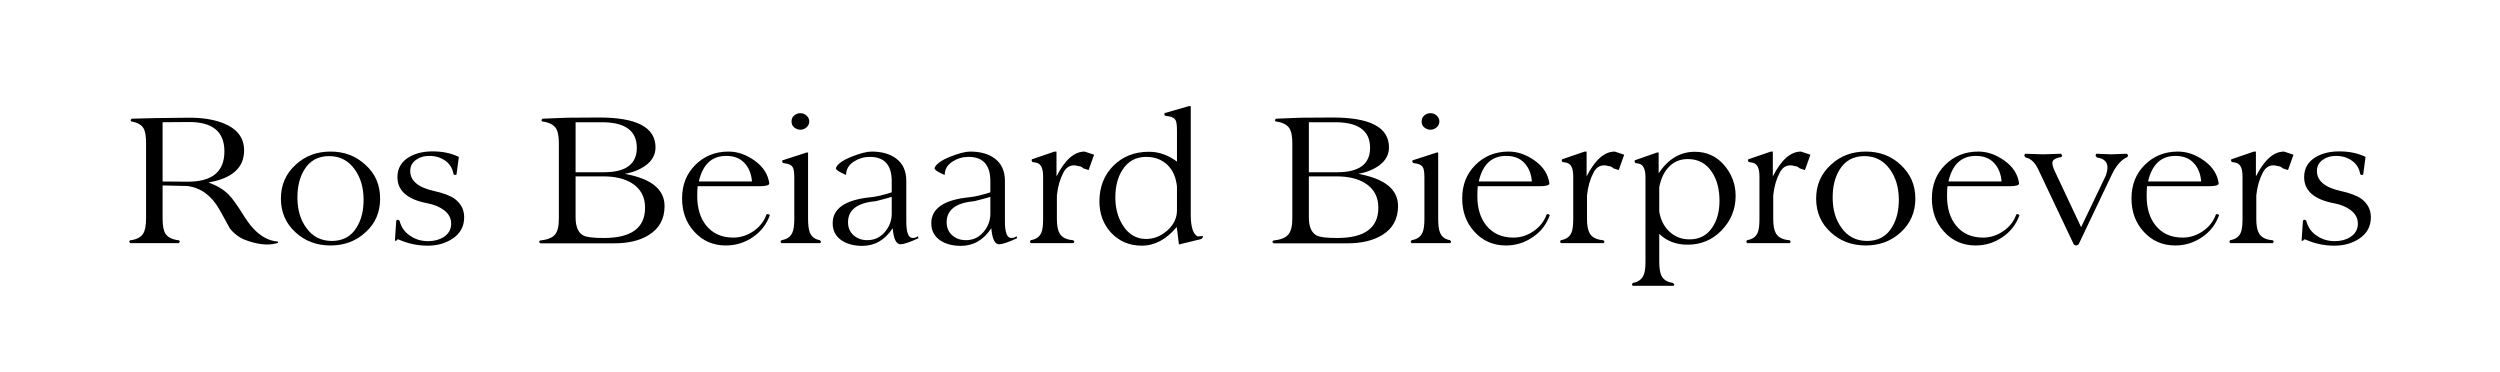 <svg version="1.1" id="Layer_1" xmlns="http://www.w3.org/2000/svg" xmlns:xlink="http://www.w3.org/1999/xlink" x="0px" y="0px"
	 width="1270px" height="189px" viewBox="0 0 1270 189" style="enable-background:new 0 0 1270 189;" xml:space="preserve">
<g>
	<path d="M82.6,94.2v16.9c0,3.6,0.5,6.2,1.5,7.7c1.2,1.8,3.5,2.9,6.9,3.3l0.4,0.7l-0.6,0.7H66.2l-0.6-0.7l0.4-0.7
		c3.3-0.4,5.5-1.5,6.7-3.4c1-1.5,1.5-4.1,1.5-7.6V72.7c0-3.5-0.4-5.9-1.2-7.4c-1.1-1.9-3.2-3.1-6.3-3.6l-0.4-0.7l0.6-0.7L78.4,60
		l17-0.2c7.3-0.1,13.4,0.9,18.3,2.9c6.9,2.8,10.3,7.4,10.3,13.7c0,8.8-6,14.2-18.1,16.3c4.2,1.5,7.6,3.5,10.2,6.1
		c1.7,1.7,3.8,4.6,6.3,8.5c2.5,4.1,4.6,7,6.2,8.7c3.9,4.2,8.1,6.4,12.5,6.7c0.1,0.2,0.2,0.4,0.2,0.6c0,0.1-0.9,0.4-2.7,0.7
		c-1.8,0.3-4,0.3-6.6-0.1c-2.6-0.4-5-1.1-7.4-2c-2.9-1.1-5.5-3-7.8-5.8c-1.1-2.1-2.9-5.3-5.3-9.6c-4-7.1-9.4-11.1-16.3-12L82.6,94.2
		z M82.6,92.2l12.5,0.1c12.6,0.1,18.9-5,18.9-15.4c0-10-6-15-18.1-14.9l-13.3,0.1V92.2z"/>
	<path d="M193.1,100.9c0,6.9-2.4,12.6-7.4,17.1c-4.9,4.5-10.8,6.7-17.8,6.7s-12.9-2.2-17.7-6.6c-5-4.5-7.5-10.3-7.5-17.2
		c0-6.9,2.5-12.7,7.5-17.2c4.8-4.5,10.7-6.7,17.7-6.7s12.9,2.2,17.8,6.8C190.7,88.3,193.1,94,193.1,100.9z M184.7,100.9
		c-0.1-5.7-1.5-10.6-4.4-14.7c-3.2-4.6-7.6-6.9-13.1-6.9c-5.6,0-9.8,2.3-12.6,6.9c-2.4,3.9-3.6,8.8-3.5,14.7
		c0.1,5.8,1.5,10.7,4.4,14.7c3.2,4.6,7.6,6.8,13.1,6.8c5.6,0,9.8-2.3,12.6-6.9C183.6,111.6,184.8,106.8,184.7,100.9z"/>
	<path d="M235.8,110.4c0,4.6-2,8.3-6,10.9c-3.5,2.3-7.6,3.5-12.5,3.5c-5.3,0-10.3-1.1-14.9-3.2c-0.5,0-0.9,0.2-1,0.7h-0.8l0.7-10.2
		c0.3-0.3,0.5-0.5,0.7-0.5c0.5,0.1,0.8,0.3,1,0.6c0.8,3.2,2.6,5.8,5.4,7.6c2.6,1.8,5.6,2.7,9.1,2.7c3.1,0,5.7-0.7,7.9-2.1
		c2.5-1.6,3.8-3.9,3.8-6.8c0-2.8-1.3-5.2-4-7.1c-2.1-1.5-4.8-2.6-7.9-3.2c-10.3-1.9-15.4-6.4-15.4-13.3c0-4.5,2-7.9,5.9-10.2
		c3.2-1.9,7.2-2.9,12-2.9c4.9,0,9.4,0.9,13.3,2.8l-1.2,9c-0.3,0.1-0.5,0.2-0.8,0.2c-0.3-0.1-0.5-0.2-0.7-0.4c-0.5-3-1.9-5.3-4.4-7
		c-2.2-1.5-4.8-2.3-7.9-2.3c-2.6,0-4.8,0.6-6.6,1.9c-2.1,1.4-3.1,3.3-3.1,5.8c0,5,4.1,8.4,12.4,10.2c4.5,1,7.9,2.3,10.2,3.9
		C234.2,103.5,235.8,106.5,235.8,110.4z"/>
	<path d="M312.2,123.6h-37.7l-0.7-0.7l0.5-0.7c3.7-0.4,6.3-1.4,7.6-3c1.4-1.6,2-4.3,2-8V72.7c0-3.5-0.5-6.1-1.6-7.7
		c-1.3-1.8-3.6-2.9-6.9-3.3l-0.4-0.7l0.6-0.7l12.5-0.5l15.8-0.1c19.4-0.1,29.1,4.9,29.1,15.2c0,3.7-1.7,6.8-5.2,9.3
		c-2.9,2-6.3,3.4-10.4,4.1c13.5,2.5,20.2,7.9,20.2,16.4c0,6.5-2.7,11.5-8.2,14.8C325,122.2,319.2,123.6,312.2,123.6z M292.4,87.5
		h14.4c11.1,0,16.7-4.1,16.7-12.4c0-8.9-6.2-13.2-18.6-13h-12.5V87.5z M292.4,89.7v20.7c0,4.7,1.3,7.8,3.9,9.2
		c1.6,0.9,5.1,1.3,10.5,1.3c13.9,0,20.9-5.1,20.9-15.4c0-5.6-2.3-9.7-6.8-12.5c-3.7-2.3-8.6-3.4-14.5-3.4H292.4z"/>
	<path d="M391.1,109.3c-1.7,4.7-4.6,8.4-8.7,11.2s-8.7,4.2-13.7,4.2c-6.5,0-11.9-2.4-16.1-7.1c-4.1-4.5-6.1-10.1-6.1-16.8
		c0-6.9,2.2-12.5,6.7-17c4.5-4.5,10.1-6.8,16.9-6.8c4.7,0,9.1,1.6,13.4,4.7c4.3,3.1,6.7,7,7.3,11.5c0,0.9-1.7,1.4-5,1.4h-31.4
		c-0.1,1.1-0.2,2.5-0.2,4.3v0.8c0,6.1,1.5,11,4.5,14.8c3.3,4.1,7.9,6.2,13.8,6.2c3.7,0,7.1-1.1,10.3-3.3c3.2-2.2,5.4-5.1,6.6-8.5
		c0.3-0.1,0.6-0.2,0.9-0.1C390.7,108.9,390.9,109.1,391.1,109.3z M355,92.2h27c-0.3-3.9-1.6-7.1-3.9-9.5c-2.3-2.4-5.3-3.5-9.2-3.5
		C361.6,79.2,357,83.5,355,92.2z"/>
	<path d="M410.5,111.3c0,3,0.3,5.3,0.9,6.8c0.9,2.2,2.6,3.5,5.1,3.9l0.6,0.8l-0.4,0.7h-19.8l-0.4-0.7l0.5-0.8
		c2.7-0.4,4.6-1.7,5.5-3.8c0.7-1.5,1-3.8,1-6.9V90.1c0-2.1-0.2-3.6-0.5-4.5c-0.5-1.4-1.7-2.2-3.5-2.5l-1.8-0.3l-0.4-1l0.3-0.4
		l12.1-3.9h0.8V111.3z M402.1,61.7c0-1.2,0.4-2.2,1.3-3c0.9-0.8,2-1.2,3.2-1.2c1.2,0,2.2,0.4,3.1,1.2c0.9,0.8,1.4,1.8,1.4,3
		c0,1.2-0.5,2.2-1.4,3c-0.9,0.8-2,1.2-3.1,1.2c-1.2,0-2.2-0.4-3.2-1.2C402.6,64,402.1,63,402.1,61.7z"/>
	<path d="M453.5,115.9c-3.9,6-9.1,9-15.5,9c-4.1,0-7.5-0.9-10.2-2.6c-3.2-2.1-4.8-5-4.8-8.9c0-7.5,6.4-11.9,19.3-13.2
		c3.1-0.3,6.7-1.2,10.7-2.5v-5.6c0-8.3-3.7-12.4-11.1-12.4c-3,0-5.7,0.8-8,2.3c-2.7,1.7-4.1,4-4.1,6.9c-1-0.5-2-0.9-2.9-1.4
		c-1.3-0.7-2.1-1.3-2.3-2c0.6-2,3.3-4,8-5.9c4.3-1.7,7.7-2.6,10.2-2.6c5.2,0,9.3,1.2,12.4,3.5c3.5,2.6,5.2,6.4,5.2,11.4v20.7
		c0,5.5,1.1,8.3,3.2,8.3c1.1,0,2-0.3,2.7-0.9l0.3,1c-4.5,2.1-7.6,3.1-9.1,3.1c-2.2,0-3.5-2.6-4-7.9V115.9z M453,108.6v-8.6
		c-0.4,0.2-3.1,0.9-8.1,2.2c-9.4,0.8-14.1,4.4-14.1,10.7c0,2.7,0.9,4.9,2.8,6.6c1.9,1.7,4.2,2.5,7,2.5c3.5,0,6.4-1.3,8.8-4
		C451.8,115.2,453,112.1,453,108.6z"/>
	<path d="M503.6,115.9c-3.9,6-9.1,9-15.5,9c-4.1,0-7.5-0.9-10.2-2.6c-3.2-2.1-4.8-5-4.8-8.9c0-7.5,6.4-11.9,19.3-13.2
		c3.1-0.3,6.7-1.2,10.7-2.5v-5.6c0-8.3-3.7-12.4-11.1-12.4c-3,0-5.7,0.8-8,2.3c-2.7,1.7-4.1,4-4.1,6.9c-1-0.5-2-0.9-2.9-1.4
		c-1.3-0.7-2.1-1.3-2.3-2c0.6-2,3.3-4,8-5.9c4.3-1.7,7.7-2.6,10.2-2.6c5.2,0,9.3,1.2,12.4,3.5c3.5,2.6,5.2,6.4,5.2,11.4v20.7
		c0,5.5,1.1,8.3,3.2,8.3c1.1,0,2-0.3,2.7-0.9l0.3,1c-4.5,2.1-7.6,3.1-9.1,3.1c-2.2,0-3.5-2.6-4-7.9V115.9z M503.1,108.6v-8.6
		c-0.4,0.2-3.1,0.9-8.1,2.2c-9.4,0.8-14.1,4.4-14.1,10.7c0,2.7,0.9,4.9,2.8,6.6c1.9,1.7,4.2,2.5,7,2.5c3.5,0,6.4-1.3,8.8-4
		C501.9,115.2,503.1,112.1,503.1,108.6z"/>
	<path d="M536.9,111.3c0,3.4,0.5,5.8,1.4,7.3c1.1,1.9,3.3,3.1,6.5,3.4h0.4l0.6,0.8l-0.5,0.7h-21.7l-0.4-0.7l0.4-0.8
		c2.7-0.4,4.5-1.7,5.4-3.8c0.6-1.4,0.9-3.7,0.9-6.9V89.6c0-4.3-1.2-6.6-3.7-7l-1.8-0.3l-0.4-1l0.3-0.4l11.4-3.9h1v12.6
		c4.3-8.4,9-12.6,14.3-12.6l4.8,1.6l-2.8,7.8l-2.7-0.9c-0.8-0.8-1.6-1.1-2.4-1.1c-0.8-0.3-1.6-0.4-2.3-0.4c-2.3,0-4.1,1.2-5.4,3.7
		c-1.7,3.2-2.8,7-3.3,11.5V111.3z"/>
	<path d="M597.8,115.3c-5.3,6.3-11.2,9.5-17.8,9.5c-6.3,0-11.4-2.2-15.5-6.5c-4-4.3-6-9.7-6-16c0-7.3,2.4-13.4,7.1-18.1
		c4.7-4.7,10.7-7.1,18.1-7.1c5.1,0,9.8,1.7,14.2,5v-16c0-2.2-0.2-3.7-0.5-4.6c-0.5-1.3-1.7-2.1-3.6-2.4l-2-0.3l-0.4-1l0.4-0.4
		l12.2-3.5h0.9v55.1c0,6.3,1.2,10,3.5,11.1l2.7-0.2c0,0.6-0.3,1.1-0.8,1.5l-11.4,2.8L597.8,115.3z M597.9,106.9V94.7
		c-0.5-4.5-2-8.1-4.7-10.8c-2.9-2.8-6.5-4.2-10.9-4.2c-5.3,0-9.3,2.2-12.1,6.6c-2.4,3.7-3.6,8.4-3.6,14c0,5.3,1.2,10,3.7,14
		c2.9,4.7,6.9,7.1,11.9,7.1c3.9,0,7.5-1.4,10.8-4.3C596.2,114.2,597.9,110.8,597.9,106.9z"/>
	<path d="M684.7,123.6H647l-0.7-0.7l0.5-0.7c3.7-0.4,6.3-1.4,7.6-3c1.4-1.6,2.1-4.3,2.1-8V72.7c0-3.5-0.5-6.1-1.6-7.7
		c-1.3-1.8-3.6-2.9-6.9-3.3l-0.4-0.7l0.6-0.7l12.5-0.5l15.8-0.1c19.4-0.1,29.1,4.9,29.1,15.2c0,3.7-1.7,6.8-5.2,9.3
		c-2.9,2-6.3,3.4-10.4,4.1c13.5,2.5,20.2,7.9,20.2,16.4c0,6.5-2.7,11.5-8.2,14.8C697.5,122.2,691.7,123.6,684.7,123.6z M664.9,87.5
		h14.4c11.1,0,16.7-4.1,16.7-12.4c0-8.9-6.2-13.2-18.6-13h-12.5V87.5z M664.9,89.7v20.7c0,4.7,1.3,7.8,3.9,9.2
		c1.6,0.9,5.1,1.3,10.5,1.3c13.9,0,20.9-5.1,20.9-15.4c0-5.6-2.3-9.7-6.8-12.5c-3.7-2.3-8.6-3.4-14.5-3.4H664.9z"/>
	<path d="M730.6,111.3c0,3,0.3,5.3,0.9,6.8c0.9,2.2,2.6,3.5,5.1,3.9l0.6,0.8l-0.4,0.7H717l-0.4-0.7l0.5-0.8c2.7-0.4,4.6-1.7,5.5-3.8
		c0.7-1.5,1-3.8,1-6.9V90.1c0-2.1-0.2-3.6-0.5-4.5c-0.5-1.4-1.7-2.2-3.5-2.5l-1.8-0.3l-0.4-1l0.3-0.4l12.1-3.9h0.8V111.3z
		 M722.2,61.7c0-1.2,0.4-2.2,1.3-3c0.9-0.8,2-1.2,3.2-1.2c1.2,0,2.2,0.4,3.1,1.2c0.9,0.8,1.4,1.8,1.4,3c0,1.2-0.5,2.2-1.4,3
		c-0.9,0.8-2,1.2-3.1,1.2c-1.2,0-2.2-0.4-3.2-1.2C722.6,64,722.2,63,722.2,61.7z"/>
	<path d="M787.3,109.3c-1.7,4.7-4.5,8.4-8.7,11.2c-4.1,2.8-8.6,4.2-13.6,4.2c-6.5,0-11.9-2.4-16.1-7.1c-4.1-4.5-6.1-10.1-6.1-16.8
		c0-6.9,2.2-12.5,6.7-17c4.5-4.5,10.1-6.8,16.9-6.8c4.7,0,9.1,1.6,13.4,4.7c4.3,3.1,6.7,7,7.3,11.5c0,0.9-1.7,1.4-5,1.4h-31.4
		c-0.1,1.1-0.2,2.5-0.2,4.3v0.8c0,6.1,1.5,11,4.5,14.8c3.3,4.1,7.9,6.2,13.8,6.2c3.7,0,7.1-1.1,10.3-3.3c3.2-2.2,5.4-5.1,6.6-8.5
		c0.3-0.1,0.6-0.2,0.9-0.1C786.8,108.9,787.1,109.1,787.3,109.3z M751.2,92.2h27c-0.3-3.9-1.6-7.1-3.9-9.5c-2.3-2.4-5.3-3.5-9.2-3.5
		C757.8,79.2,753.2,83.5,751.2,92.2z"/>
	<path d="M806.2,111.3c0,3.4,0.5,5.8,1.4,7.3c1.1,1.9,3.3,3.1,6.5,3.4h0.4l0.6,0.8l-0.5,0.7h-21.7l-0.4-0.7l0.4-0.8
		c2.7-0.4,4.5-1.7,5.4-3.8c0.6-1.4,0.9-3.7,0.9-6.9V89.6c0-4.3-1.2-6.6-3.7-7l-1.8-0.3l-0.4-1l0.3-0.4L805,77h1v12.6
		c4.3-8.4,9-12.6,14.3-12.6l4.8,1.6l-2.8,7.8l-2.7-0.9c-0.8-0.8-1.6-1.1-2.4-1.1c-0.8-0.3-1.6-0.4-2.3-0.4c-2.3,0-4.1,1.2-5.4,3.7
		c-1.7,3.2-2.8,7-3.3,11.5V111.3z"/>
	<path d="M842.9,118.8v14.2c0,3.2,0.4,5.6,1.1,7c1,2.1,2.9,3.3,5.8,3.7l0.8,0.8l-0.4,0.7h-20.8l-0.4-0.7l0.5-0.8
		c2.6-0.4,4.4-1.7,5.4-3.8c0.7-1.5,1-3.8,1-6.9V90.1c0-4.3-1.2-6.6-3.5-7l-1.7-0.3l-0.4-1l0.3-0.4l11.1-3.9h0.9V88
		c4.9-7.3,11-10.9,18.4-10.9c5.9,0,10.9,2.2,14.8,6.7c3.9,4.5,5.9,9.7,5.9,15.7c0,6.8-2.4,12.6-7.1,17.5c-4.7,4.9-10.5,7.3-17.3,7.3
		C851.5,124.3,846.7,122.5,842.9,118.8z M842.9,107.4c0.6,4.1,2.3,7.5,5.1,10.2c2.8,2.7,6.3,4,10.3,4c5.1,0,9-2.1,11.7-6.3
		c2.3-3.5,3.5-7.9,3.5-13.3c0-5.7-1.2-10.5-3.7-14.4c-2.9-4.5-7-6.8-12.4-6.8c-4,0-7.3,1.4-9.9,4.3c-2.3,2.5-3.8,5.8-4.6,10V107.4z"
		/>
	<path d="M900.8,111.3c0,3.4,0.5,5.8,1.4,7.3c1.1,1.9,3.3,3.1,6.5,3.4h0.4l0.6,0.8l-0.5,0.7h-21.7l-0.4-0.7l0.4-0.8
		c2.7-0.4,4.5-1.7,5.4-3.8c0.6-1.4,0.9-3.7,0.9-6.9V89.6c0-4.3-1.2-6.6-3.7-7l-1.8-0.3l-0.4-1l0.3-0.4l11.4-3.9h1v12.6
		c4.3-8.4,9-12.6,14.3-12.6l4.8,1.6l-2.8,7.8l-2.7-0.9c-0.8-0.8-1.6-1.1-2.4-1.1c-0.8-0.3-1.6-0.4-2.3-0.4c-2.3,0-4.1,1.2-5.4,3.7
		c-1.7,3.2-2.8,7-3.3,11.5V111.3z"/>
	<path d="M973,100.9c0,6.9-2.5,12.6-7.4,17.1c-4.9,4.5-10.8,6.7-17.8,6.7s-12.9-2.2-17.7-6.6c-5-4.5-7.5-10.3-7.5-17.2
		c0-6.9,2.5-12.7,7.5-17.2c4.8-4.5,10.7-6.7,17.7-6.7s13,2.2,17.8,6.8C970.5,88.3,973,94,973,100.9z M964.6,100.9
		c-0.1-5.7-1.5-10.6-4.4-14.7c-3.2-4.6-7.6-6.9-13.1-6.9c-5.6,0-9.8,2.3-12.6,6.9c-2.4,3.9-3.6,8.8-3.5,14.7
		c0.1,5.8,1.5,10.7,4.4,14.7c3.2,4.6,7.6,6.8,13.1,6.8c5.6,0,9.8-2.3,12.6-6.9C963.5,111.6,964.7,106.8,964.6,100.9z"/>
	<path d="M1025.9,109.3c-1.7,4.7-4.5,8.4-8.7,11.2c-4.1,2.8-8.6,4.2-13.6,4.2c-6.5,0-11.9-2.4-16.1-7.1c-4.1-4.5-6.1-10.1-6.1-16.8
		c0-6.9,2.2-12.5,6.7-17c4.5-4.5,10.1-6.8,16.9-6.8c4.7,0,9.1,1.6,13.4,4.7c4.3,3.1,6.7,7,7.3,11.5c0,0.9-1.7,1.4-5,1.4h-31.4
		c-0.1,1.1-0.2,2.5-0.2,4.3v0.8c0,6.1,1.5,11,4.5,14.8c3.3,4.1,7.9,6.2,13.8,6.2c3.7,0,7.1-1.1,10.3-3.3c3.2-2.2,5.4-5.1,6.6-8.5
		c0.3-0.1,0.6-0.2,0.9-0.1C1025.4,108.9,1025.7,109.1,1025.9,109.3z M989.8,92.2h27c-0.3-3.9-1.6-7.1-3.9-9.5
		c-2.3-2.4-5.3-3.5-9.2-3.5C996.4,79.2,991.8,83.5,989.8,92.2z"/>
	<path d="M1072.8,88.7l-16.9,35.5c-0.5,0.3-1,0.5-1.3,0.5c-0.3,0-0.6-0.2-1.1-0.5l-18-38c-1.7-3.7-3.9-5.7-6.5-6.2l-0.7-0.9l0.4-1
		l9.2,0.3l9.1-0.3l0.6,0.9l-0.4,0.8c-2.3,0.3-3.8,1-4.3,1.9c-0.2,0.3-0.3,0.6-0.3,1.1c0,1,0.4,2.4,1.2,4.1l13.4,28.5l12.6-26.3
		c0.5-1.5,0.8-2.9,0.8-4c0-2.9-1.8-4.6-5.4-5.1l-0.7-0.9l0.4-1l7.7,0.3l7.9-0.3l0.6,0.9l-0.4,0.8C1077.6,81.1,1075,84.1,1072.8,88.7
		z"/>
	<path d="M1127.3,109.3c-1.7,4.7-4.5,8.4-8.7,11.2c-4.1,2.8-8.6,4.2-13.6,4.2c-6.5,0-11.9-2.4-16.1-7.1c-4.1-4.5-6.1-10.1-6.1-16.8
		c0-6.9,2.2-12.5,6.7-17c4.5-4.5,10.1-6.8,16.9-6.8c4.7,0,9.1,1.6,13.4,4.7c4.3,3.1,6.7,7,7.3,11.5c0,0.9-1.7,1.4-5,1.4h-31.4
		c-0.1,1.1-0.2,2.5-0.2,4.3v0.8c0,6.1,1.5,11,4.5,14.8c3.3,4.1,7.9,6.2,13.8,6.2c3.7,0,7.1-1.1,10.3-3.3c3.2-2.2,5.4-5.1,6.6-8.5
		c0.3-0.1,0.6-0.2,0.9-0.1C1126.9,108.9,1127.1,109.1,1127.3,109.3z M1091.2,92.2h27c-0.3-3.9-1.6-7.1-3.9-9.5
		c-2.3-2.4-5.3-3.5-9.2-3.5C1097.9,79.2,1093.2,83.5,1091.2,92.2z"/>
	<path d="M1146.2,111.3c0,3.4,0.5,5.8,1.4,7.3c1.1,1.9,3.3,3.1,6.5,3.4h0.4l0.6,0.8l-0.5,0.7h-21.7l-0.4-0.7l0.4-0.8
		c2.7-0.4,4.5-1.7,5.4-3.8c0.6-1.4,0.9-3.7,0.9-6.9V89.6c0-4.3-1.2-6.6-3.7-7l-1.8-0.3l-0.4-1l0.3-0.4L1145,77h1v12.6
		c4.3-8.4,9-12.6,14.3-12.6l4.8,1.6l-2.8,7.8l-2.7-0.9c-0.8-0.8-1.6-1.1-2.4-1.1c-0.8-0.3-1.6-0.4-2.3-0.4c-2.3,0-4.1,1.2-5.4,3.7
		c-1.7,3.2-2.8,7-3.3,11.5V111.3z"/>
	<path d="M1204.4,110.4c0,4.6-2,8.3-6,10.9c-3.5,2.3-7.6,3.5-12.5,3.5c-5.3,0-10.3-1.1-14.9-3.2c-0.5,0-0.9,0.2-1,0.7h-0.8l0.7-10.2
		c0.3-0.3,0.5-0.5,0.7-0.5c0.5,0.1,0.8,0.3,1,0.6c0.8,3.2,2.6,5.8,5.4,7.6c2.6,1.8,5.6,2.7,9.1,2.7c3.1,0,5.7-0.7,7.9-2.1
		c2.5-1.6,3.8-3.9,3.8-6.8c0-2.8-1.3-5.2-4-7.1c-2.1-1.5-4.8-2.6-7.9-3.2c-10.3-1.9-15.4-6.4-15.4-13.3c0-4.5,2-7.9,5.9-10.2
		c3.2-1.9,7.2-2.9,12-2.9c4.9,0,9.4,0.9,13.3,2.8l-1.2,9c-0.3,0.1-0.5,0.2-0.8,0.2c-0.3-0.1-0.5-0.2-0.7-0.4c-0.5-3-1.9-5.3-4.4-7
		c-2.2-1.5-4.8-2.3-7.9-2.3c-2.6,0-4.8,0.6-6.6,1.9c-2.1,1.4-3.1,3.3-3.1,5.8c0,5,4.1,8.4,12.4,10.2c4.5,1,7.9,2.3,10.2,3.9
		C1202.8,103.5,1204.4,106.5,1204.4,110.4z"/>
</g>
</svg>
